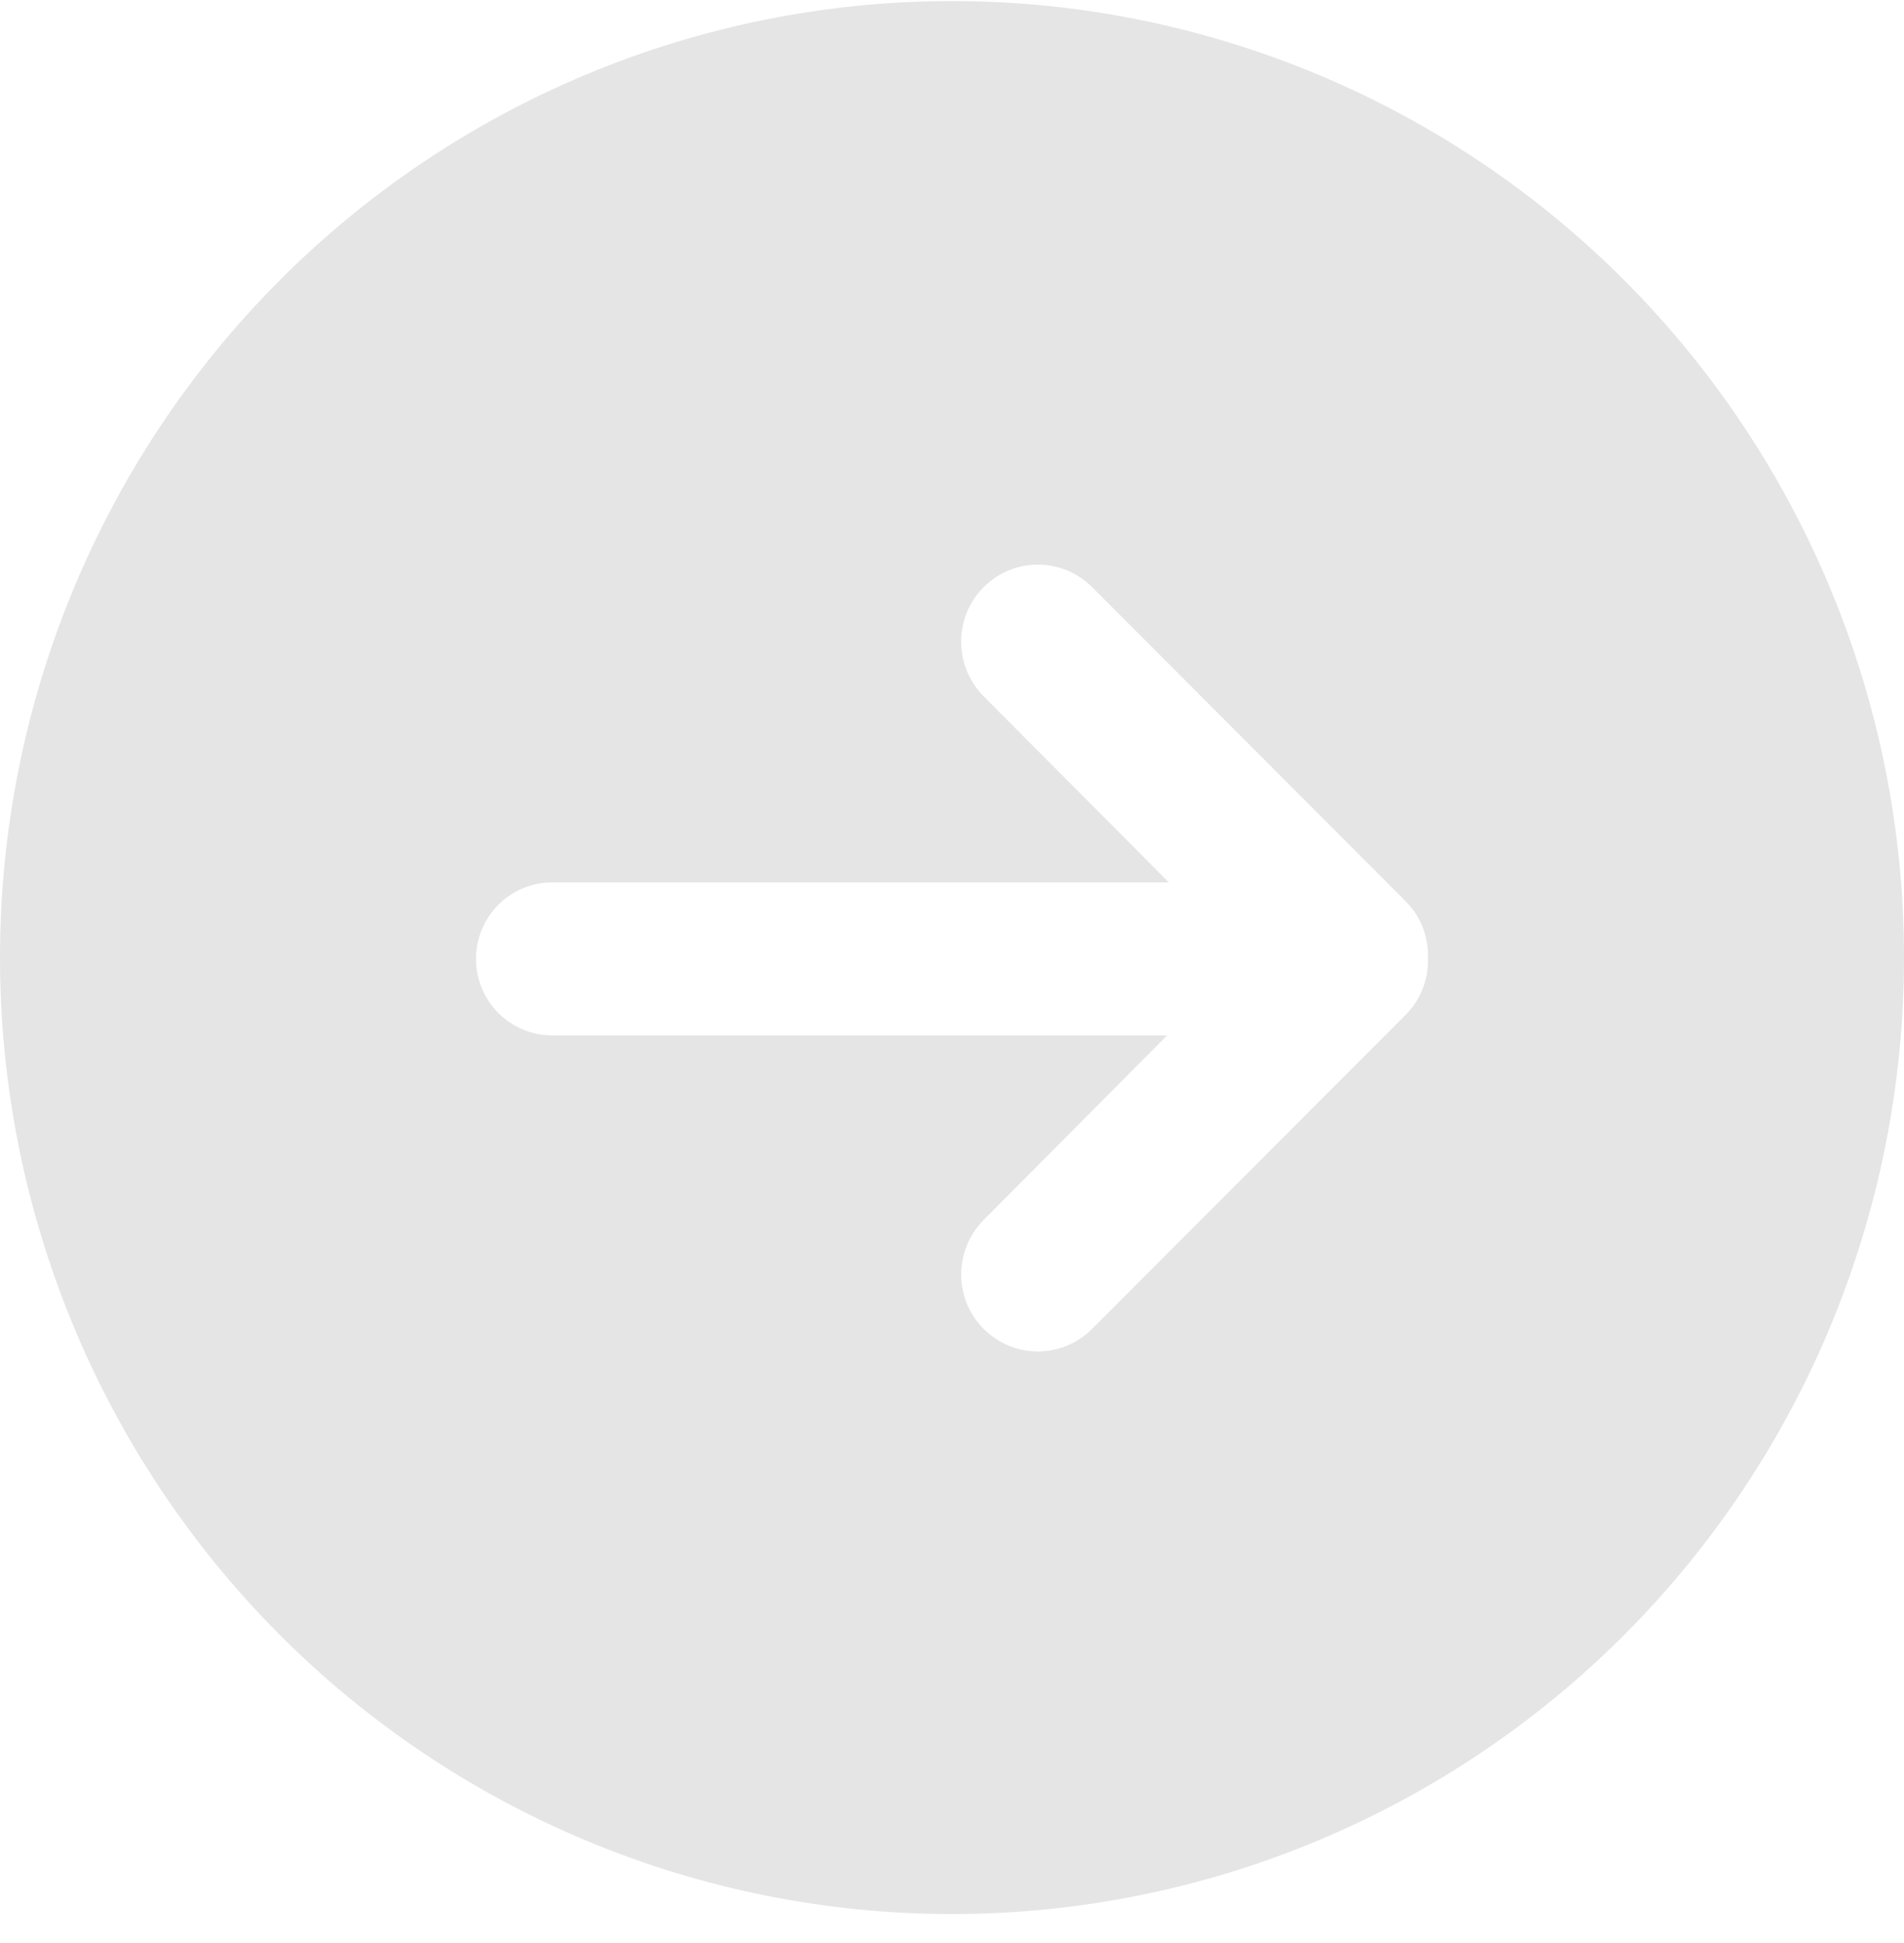 <svg width="50" height="51" viewBox="0 0 50 51" fill="none" xmlns="http://www.w3.org/2000/svg">
<path d="M25 0.028C18.37 0.028 12.011 2.673 7.322 7.381C2.634 12.089 0 18.475 0 25.134H0C0 31.792 2.634 38.178 7.322 42.887C12.011 47.595 18.37 50.24 25 50.24C31.63 50.24 37.989 47.595 42.678 42.887C47.366 38.178 50 31.792 50 25.134C50 18.475 47.366 12.089 42.678 7.381C37.989 2.673 31.63 0.028 25 0.028V0.028ZM37.5 25.184C37.504 25.454 37.454 25.722 37.353 25.973C37.251 26.223 37.101 26.45 36.91 26.64L28.68 34.88C28.493 35.068 28.271 35.217 28.027 35.319C27.783 35.421 27.521 35.473 27.257 35.474C26.992 35.474 26.73 35.422 26.486 35.32C26.242 35.219 26.02 35.07 25.832 34.883C25.645 34.695 25.497 34.472 25.395 34.227C25.294 33.982 25.242 33.719 25.241 33.453C25.241 33.188 25.293 32.925 25.394 32.679C25.495 32.434 25.643 32.211 25.83 32.023L30.65 27.177H14.5C13.97 27.177 13.461 26.966 13.086 26.589C12.711 26.213 12.5 25.702 12.5 25.169C12.5 24.636 12.711 24.125 13.086 23.749C13.461 23.372 13.97 23.161 14.5 23.161H30.695L25.83 18.275C25.452 17.895 25.24 17.381 25.24 16.844C25.24 16.578 25.292 16.315 25.393 16.069C25.494 15.824 25.643 15.601 25.83 15.413C26.017 15.225 26.239 15.076 26.484 14.974C26.728 14.872 26.99 14.82 27.255 14.82C27.79 14.82 28.302 15.033 28.68 15.413L36.91 23.653C37.098 23.84 37.247 24.063 37.348 24.309C37.449 24.554 37.501 24.818 37.5 25.084V25.184Z" fill="#E5E5E5"/>
</svg>
